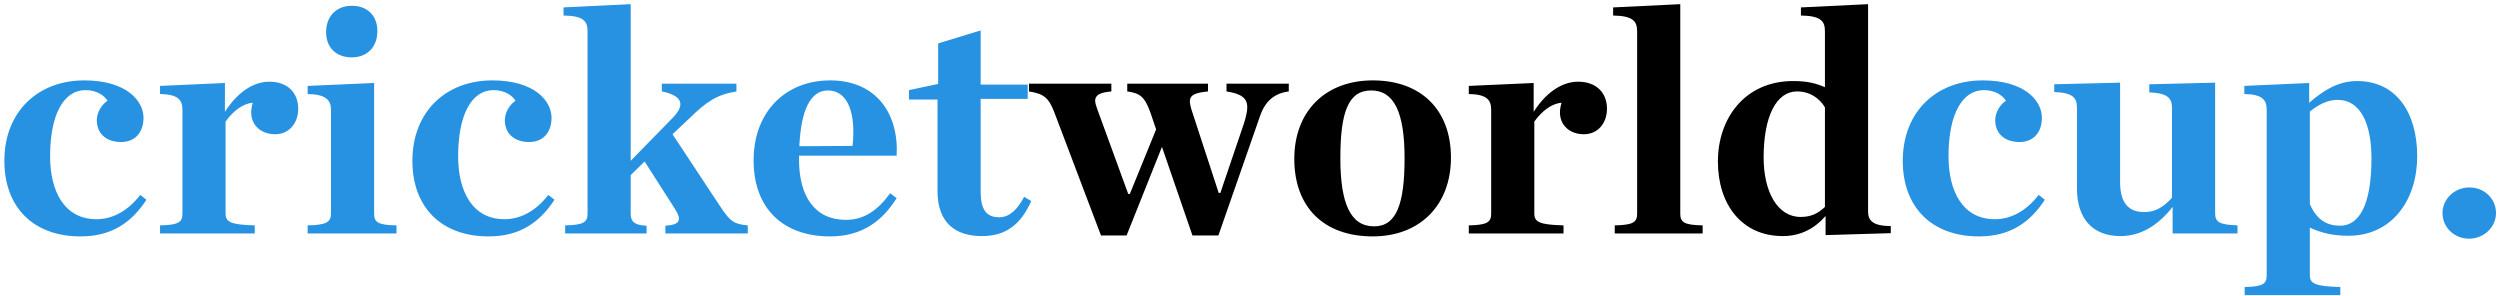 <svg width="439" height="52" viewBox="0 0 439 52" xmlns="http://www.w3.org/2000/svg">
    <g fill-rule="nonzero" fill="none">
        <path d="M14.15 41.513C5.835 41.513.766 36.387.766 28.242c0-8.714 5.98-14.125 14.01-14.125 7.576 0 10.424 3.702 10.424 6.55 0 2.506-1.424 4.271-3.93 4.271-2.848 0-4.272-1.708-4.272-3.816 0-1.537 1.025-2.904 1.88-3.417-.57-.968-1.937-1.88-3.873-1.88-3.76 0-6.209 4.158-6.209 11.62 0 6.15 2.506 11.049 8.145 11.049 2.962 0 5.639-1.595 7.69-4.272l1.081.855c-2.563 3.93-6.037 6.436-11.562 6.436zM28.104 41v-1.424c3.247-.057 3.93-.57 3.93-2.05V19.3c0-1.709-.683-2.734-3.93-2.791v-1.424l11.392-.512v5.069c1.936-3.076 4.727-5.297 7.802-5.297 3.36 0 5.07 2.107 5.07 4.727s-1.652 4.5-4.044 4.5c-2.563 0-4.215-1.652-4.215-3.816 0-.513.114-1.197.285-1.71-1.766.115-3.532 1.539-4.785 3.304v16.176c0 1.48.969 1.936 5.126 2.05V41h-16.63zm33.661-30.927c-2.677 0-4.5-1.652-4.5-4.442 0-2.791 1.823-4.614 4.5-4.614 2.734 0 4.5 1.709 4.5 4.443 0 2.79-1.766 4.613-4.5 4.613zM54.02 41v-1.424c3.247-.057 4.101-.57 4.101-2.05V19.3c0-1.709-.854-2.734-4.1-2.791v-1.424l11.675-.512v22.953c0 1.48.627 1.993 3.93 2.05V41H54.02zm31.781.513c-8.315 0-13.384-5.126-13.384-13.271 0-8.714 5.98-14.125 14.011-14.125 7.575 0 10.423 3.702 10.423 6.55 0 2.506-1.424 4.271-3.93 4.271-2.848 0-4.272-1.708-4.272-3.816 0-1.537 1.025-2.904 1.88-3.417-.57-.968-1.937-1.88-3.873-1.88-3.76 0-6.208 4.158-6.208 11.62 0 6.15 2.506 11.049 8.144 11.049 2.962 0 5.639-1.595 7.69-4.272l1.081.855c-2.563 3.93-6.037 6.436-11.562 6.436zm24.947-10.765v6.835c0 1.424.854 1.993 2.79 2.05V41H99.243v-1.424c3.247-.057 3.93-.57 3.93-2.05V5.516c0-1.765-.627-2.733-4.215-2.79V1.302l11.79-.57v27.51l7.461-7.632c2.165-2.278 1.595-3.816-1.993-4.557v-1.367h13.1v1.367c-3.475.57-5.297 1.823-8.316 4.785l-2.905 2.734 8.43 12.758c1.708 2.563 2.335 3.018 4.784 3.246V41h-14.467v-1.367c2.506-.17 2.962-.911 1.709-2.905l-5.354-8.372-2.449 2.392zm35.028 10.765c-8.316 0-13.442-4.956-13.442-13.328 0-8.657 5.696-14.068 13.442-14.068 8.03 0 12.074 5.752 11.676 13.214h-17.144v.683c0 6.493 2.79 10.594 8.259 10.594 3.19 0 5.581-1.709 7.746-4.67l1.139.854c-2.506 3.987-6.038 6.72-11.676 6.72zm-.399-25.63c-3.075 0-4.727 3.474-5.012 9.796l9.34-.057c.627-5.696-.797-9.74-4.328-9.74zm27.054 25.573c-4.5 0-7.803-2.165-7.803-7.917V17.477h-5.012v-1.651l5.126-1.083V7.624l7.461-2.278v9.511h8.259v2.506h-8.259V33.71c0 3.018.969 4.442 3.247 4.442 1.708 0 3.132-1.196 4.385-3.588l1.253.74c-1.822 4.101-4.442 6.152-8.657 6.152z" fill="#2692E1"/>
        <path d="M203.015 22.717 201.99 19.7c-.968-2.677-1.822-3.36-4.044-3.646v-1.367h14.182v1.367c-2.278.228-3.19.627-3.19 1.766 0 .342.115.74.229 1.253l4.84 14.809h.286l4.1-12.075c.456-1.367.627-2.392.627-2.962 0-1.651-1.082-2.392-3.645-2.79v-1.368h10.935v1.367c-2.563.342-4.158 1.71-5.069 4.386l-7.29 20.903h-4.557l-5.353-15.55-6.209 15.55h-4.5l-8.2-21.643c-.969-2.506-1.823-3.247-4.443-3.646v-1.367h14.466v1.367c-1.993.171-2.847.627-2.847 1.652 0 .342.17.854.341 1.367l5.468 14.98h.285l4.613-11.335zm38.047 18.796c-8.658 0-13.784-5.183-13.784-13.613 0-8.372 5.468-13.783 13.784-13.783 8.486 0 13.726 5.183 13.726 13.555 0 8.43-5.525 13.84-13.726 13.84zm.228-1.766c3.93 0 5.353-3.93 5.353-11.96 0-8.031-1.822-11.904-5.866-11.904s-5.41 3.873-5.41 11.903c0 8.031 1.822 11.961 5.923 11.961zM257.92 41v-1.424c3.247-.057 3.93-.57 3.93-2.05V19.3c0-1.709-.683-2.734-3.93-2.791v-1.424l11.392-.512v5.069c1.936-3.076 4.727-5.297 7.803-5.297 3.36 0 5.069 2.107 5.069 4.727s-1.652 4.5-4.044 4.5c-2.563 0-4.215-1.652-4.215-3.816 0-.513.114-1.197.285-1.71-1.766.115-3.531 1.539-4.784 3.304v16.176c0 1.48.968 1.936 5.126 2.05V41H257.92zm25.63 0v-1.424c3.247-.057 3.93-.57 3.93-2.05V5.516c0-1.765-.683-2.733-4.214-2.79V1.302l11.79-.57v36.794c0 1.48.626 1.993 3.93 2.05V41H283.55zm29.504.456c-7.177 0-11.391-5.525-11.391-13.1 0-7.632 4.784-14.125 13.213-14.125 2.506 0 3.987.399 5.582 1.082V5.517c0-1.766-.627-2.734-4.215-2.791V1.302l11.79-.57v36.395c0 1.538.74 2.563 3.987 2.563v1.253l-11.448.342v-3.36c-1.823 2.107-4.272 3.53-7.518 3.53zm3.132-3.36c1.937 0 3.133-.684 4.272-1.766V18.844c-.968-1.595-2.62-2.79-4.898-2.79-3.588 0-5.867 4.271-5.867 11.618 0 5.924 2.392 10.423 6.493 10.423z" fill="#000"/>
        <path d="M347.512 41.513c-8.316 0-13.385-5.126-13.385-13.271 0-8.714 5.98-14.125 14.011-14.125 7.576 0 10.423 3.702 10.423 6.55 0 2.506-1.424 4.271-3.93 4.271-2.847 0-4.271-1.708-4.271-3.816 0-1.537 1.025-2.904 1.88-3.417-.57-.968-1.937-1.88-3.874-1.88-3.759 0-6.208 4.158-6.208 11.62 0 6.15 2.506 11.049 8.145 11.049 2.961 0 5.638-1.595 7.689-4.272l1.082.855c-2.563 3.93-6.037 6.436-11.562 6.436zm24.833-.057c-4.728 0-7.632-2.905-7.632-8.373V18.901c0-1.708-.684-2.62-3.987-2.734V14.8l11.562-.284v17.428c0 3.474 1.31 5.297 4.214 5.297 2.05 0 3.418-.911 4.899-2.506V18.9c0-1.708-.855-2.563-3.987-2.677V14.8l11.562-.284v22.896c0 1.595.74 2.05 3.93 2.164V41h-11.392v-4.67c-2.506 3.19-5.524 5.126-9.17 5.126zm21.814 10.366v-1.424c3.246-.057 3.873-.57 3.873-2.05V19.3c0-1.709-.684-2.734-3.93-2.791v-1.424l11.39-.512v3.474c2.564-2.221 5.127-3.816 8.43-3.816 6.721 0 10.537 5.354 10.537 13.214 0 7.632-4.386 13.954-12.075 13.954-2.733 0-4.784-.513-6.777-1.424v8.372c0 1.481 1.025 1.937 5.354 2.05v1.425h-16.802zm16.745-12.189c3.36 0 5.524-3.588 5.524-11.847 0-5.98-1.88-10.252-5.923-10.252-1.709 0-3.247.74-4.898 2.05v16.233c1.196 2.848 3.075 3.816 5.297 3.816zm22.668 2.278c-2.62 0-4.67-1.993-4.67-4.5 0-2.505 2.164-4.499 4.727-4.499 2.62 0 4.67 1.994 4.67 4.5 0 2.506-2.164 4.5-4.727 4.5z" fill="#2692E1"/>
    </g>
</svg>
